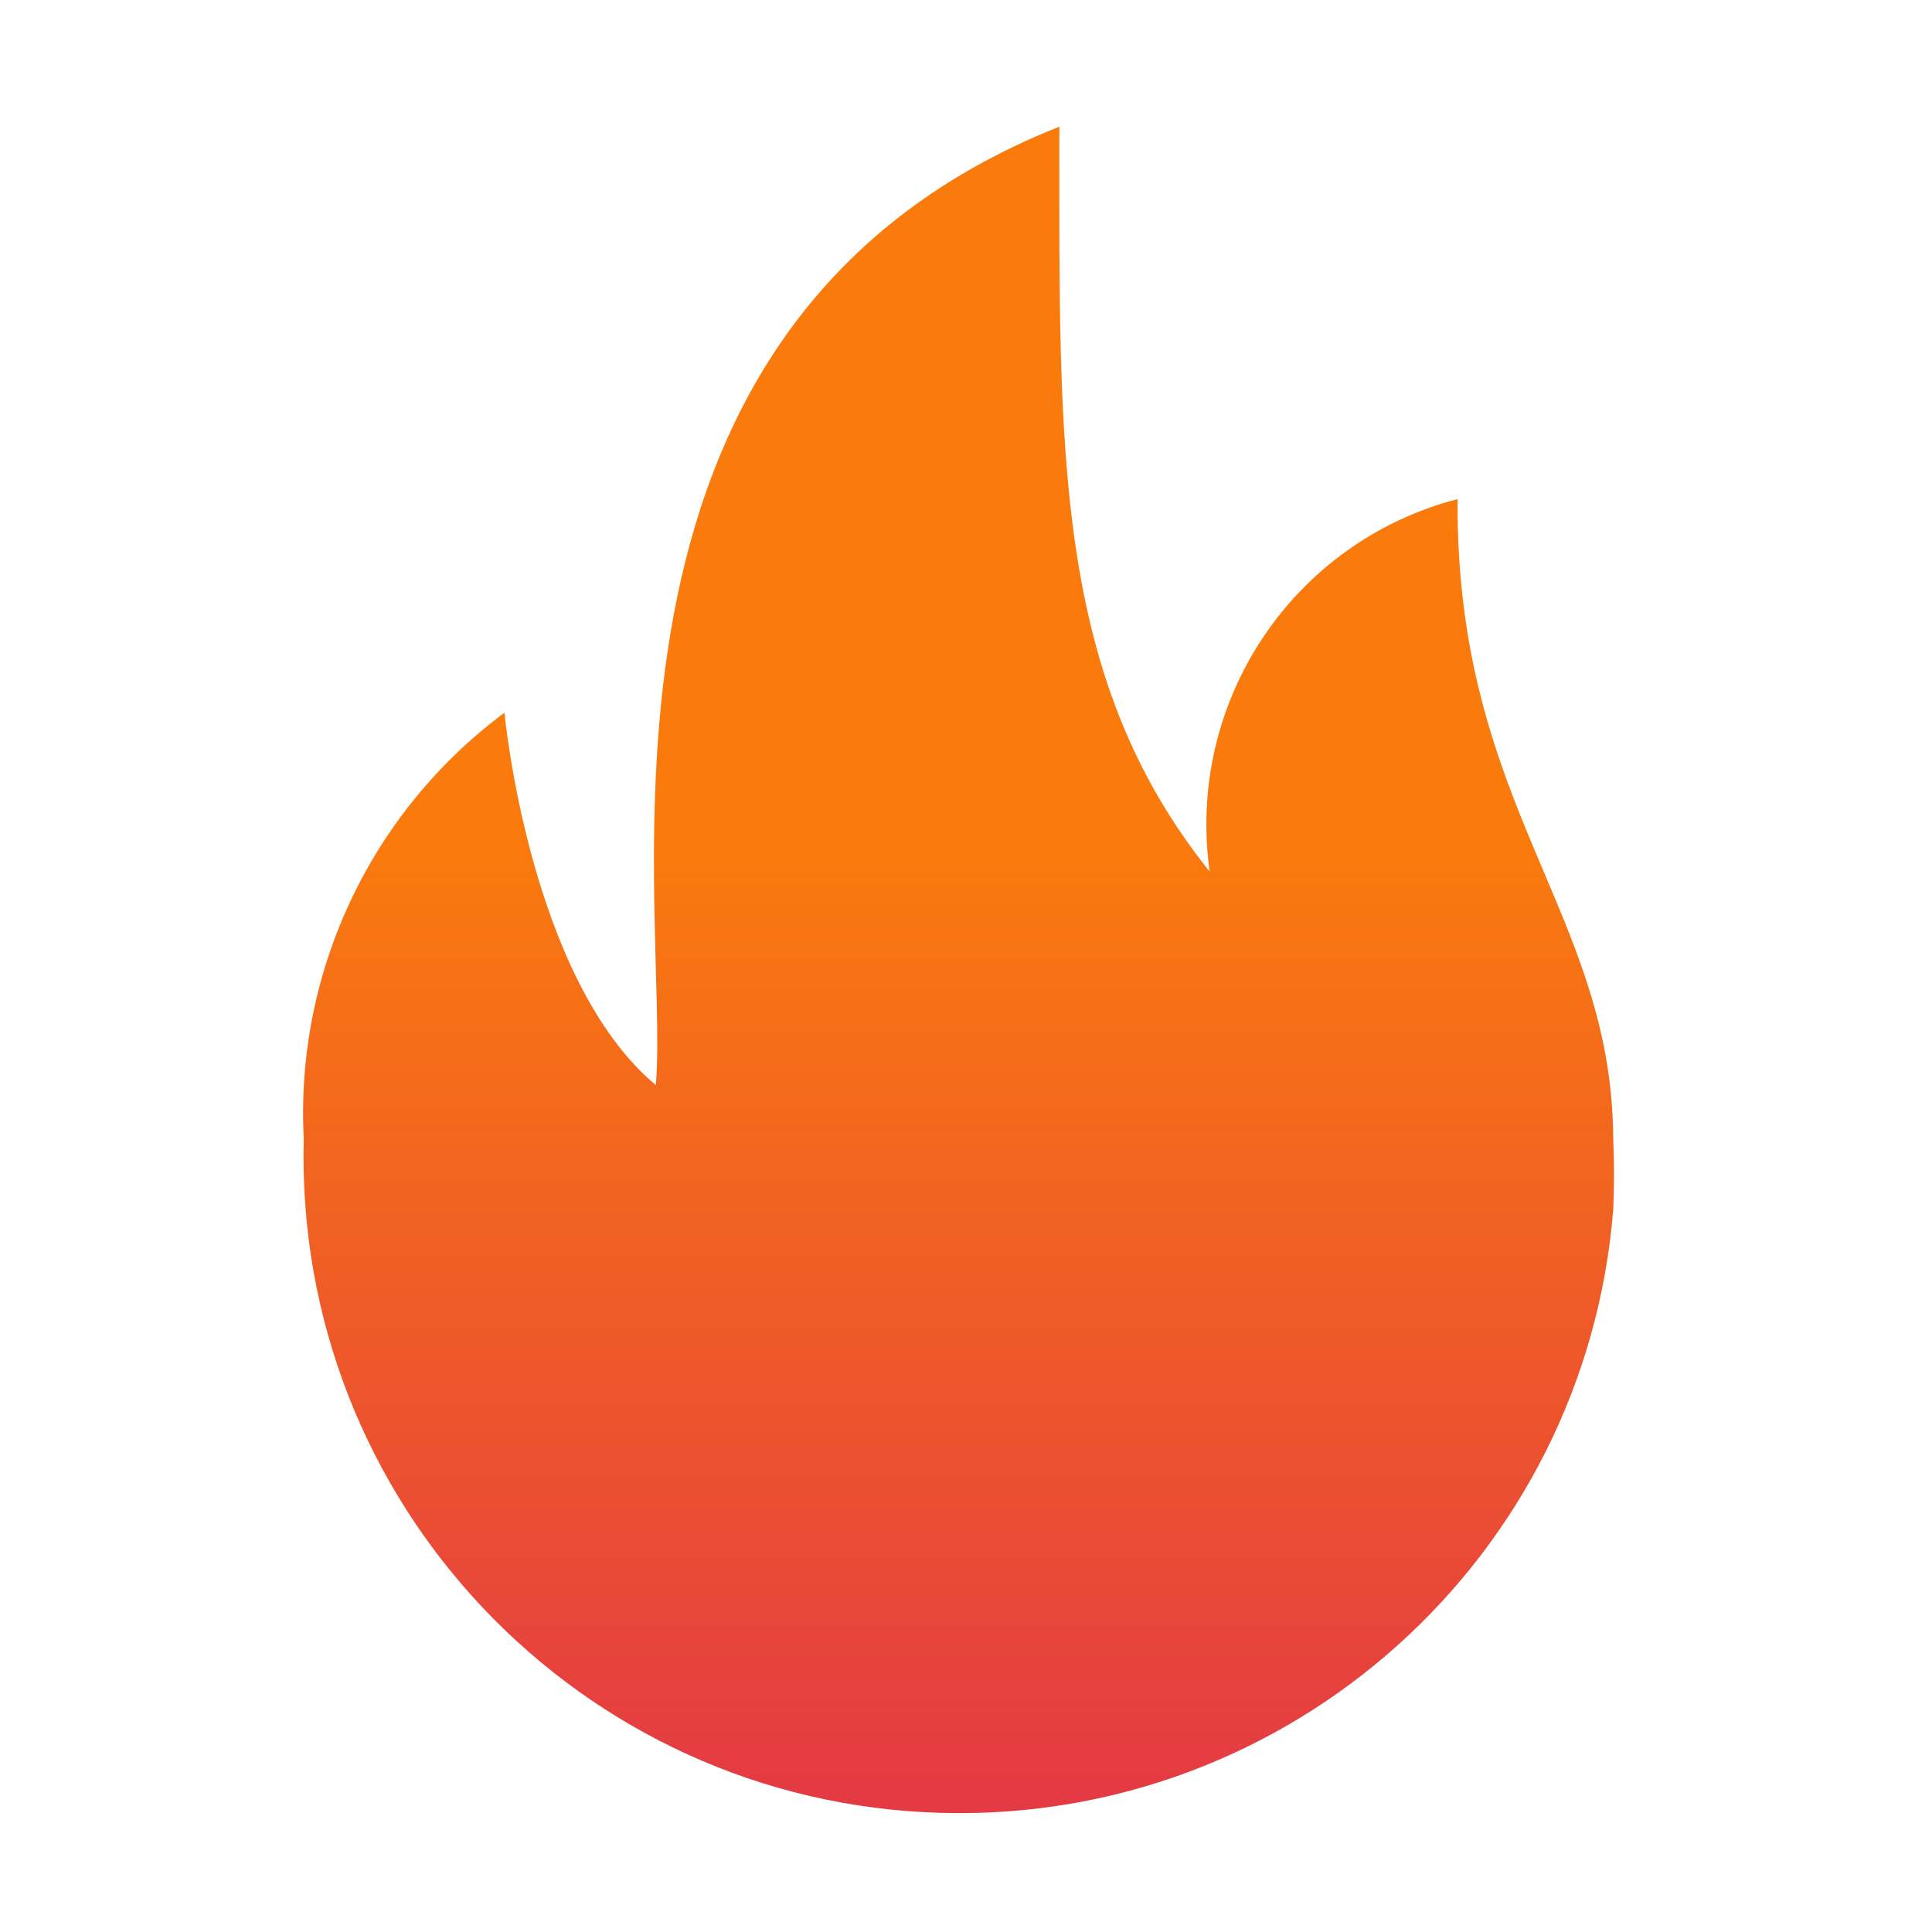 <svg xmlns="http://www.w3.org/2000/svg" viewBox="0 0 18 18" class="design-iconfont" width="128" height="128">
  <defs>
    <linearGradient id="yo5th318ka" x1="-1088.59" y1="385.85" x2="-1088.59" y2="385.28" gradientTransform="matrix(12.22 0 0 -15.71 13311.87 6069.49)" gradientUnits="userSpaceOnUse">
      <stop offset="0" stop-color="#fa7b0c"></stop>
      <stop offset="1" stop-color="#e43a44"></stop>
    </linearGradient>
  </defs>
  <path d="M13.58,4.65c-1.54,.4-2.53,1.89-2.31,3.47-1.46-1.82-1.4-3.92-1.4-6.94-4.71,1.87-3.62,7.29-3.76,8.93-1.18-.99-1.41-3.47-1.41-3.47-1.25,.93-1.95,2.42-1.87,3.97-.09,3.38,2.57,6.19,5.94,6.28,3.25,.09,6-2.38,6.26-5.62,.01-.22,.01-.44,0-.66-.01-2.12-1.47-3.09-1.45-5.96Z" fill="url(#yo5th318ka)"></path>
</svg>
